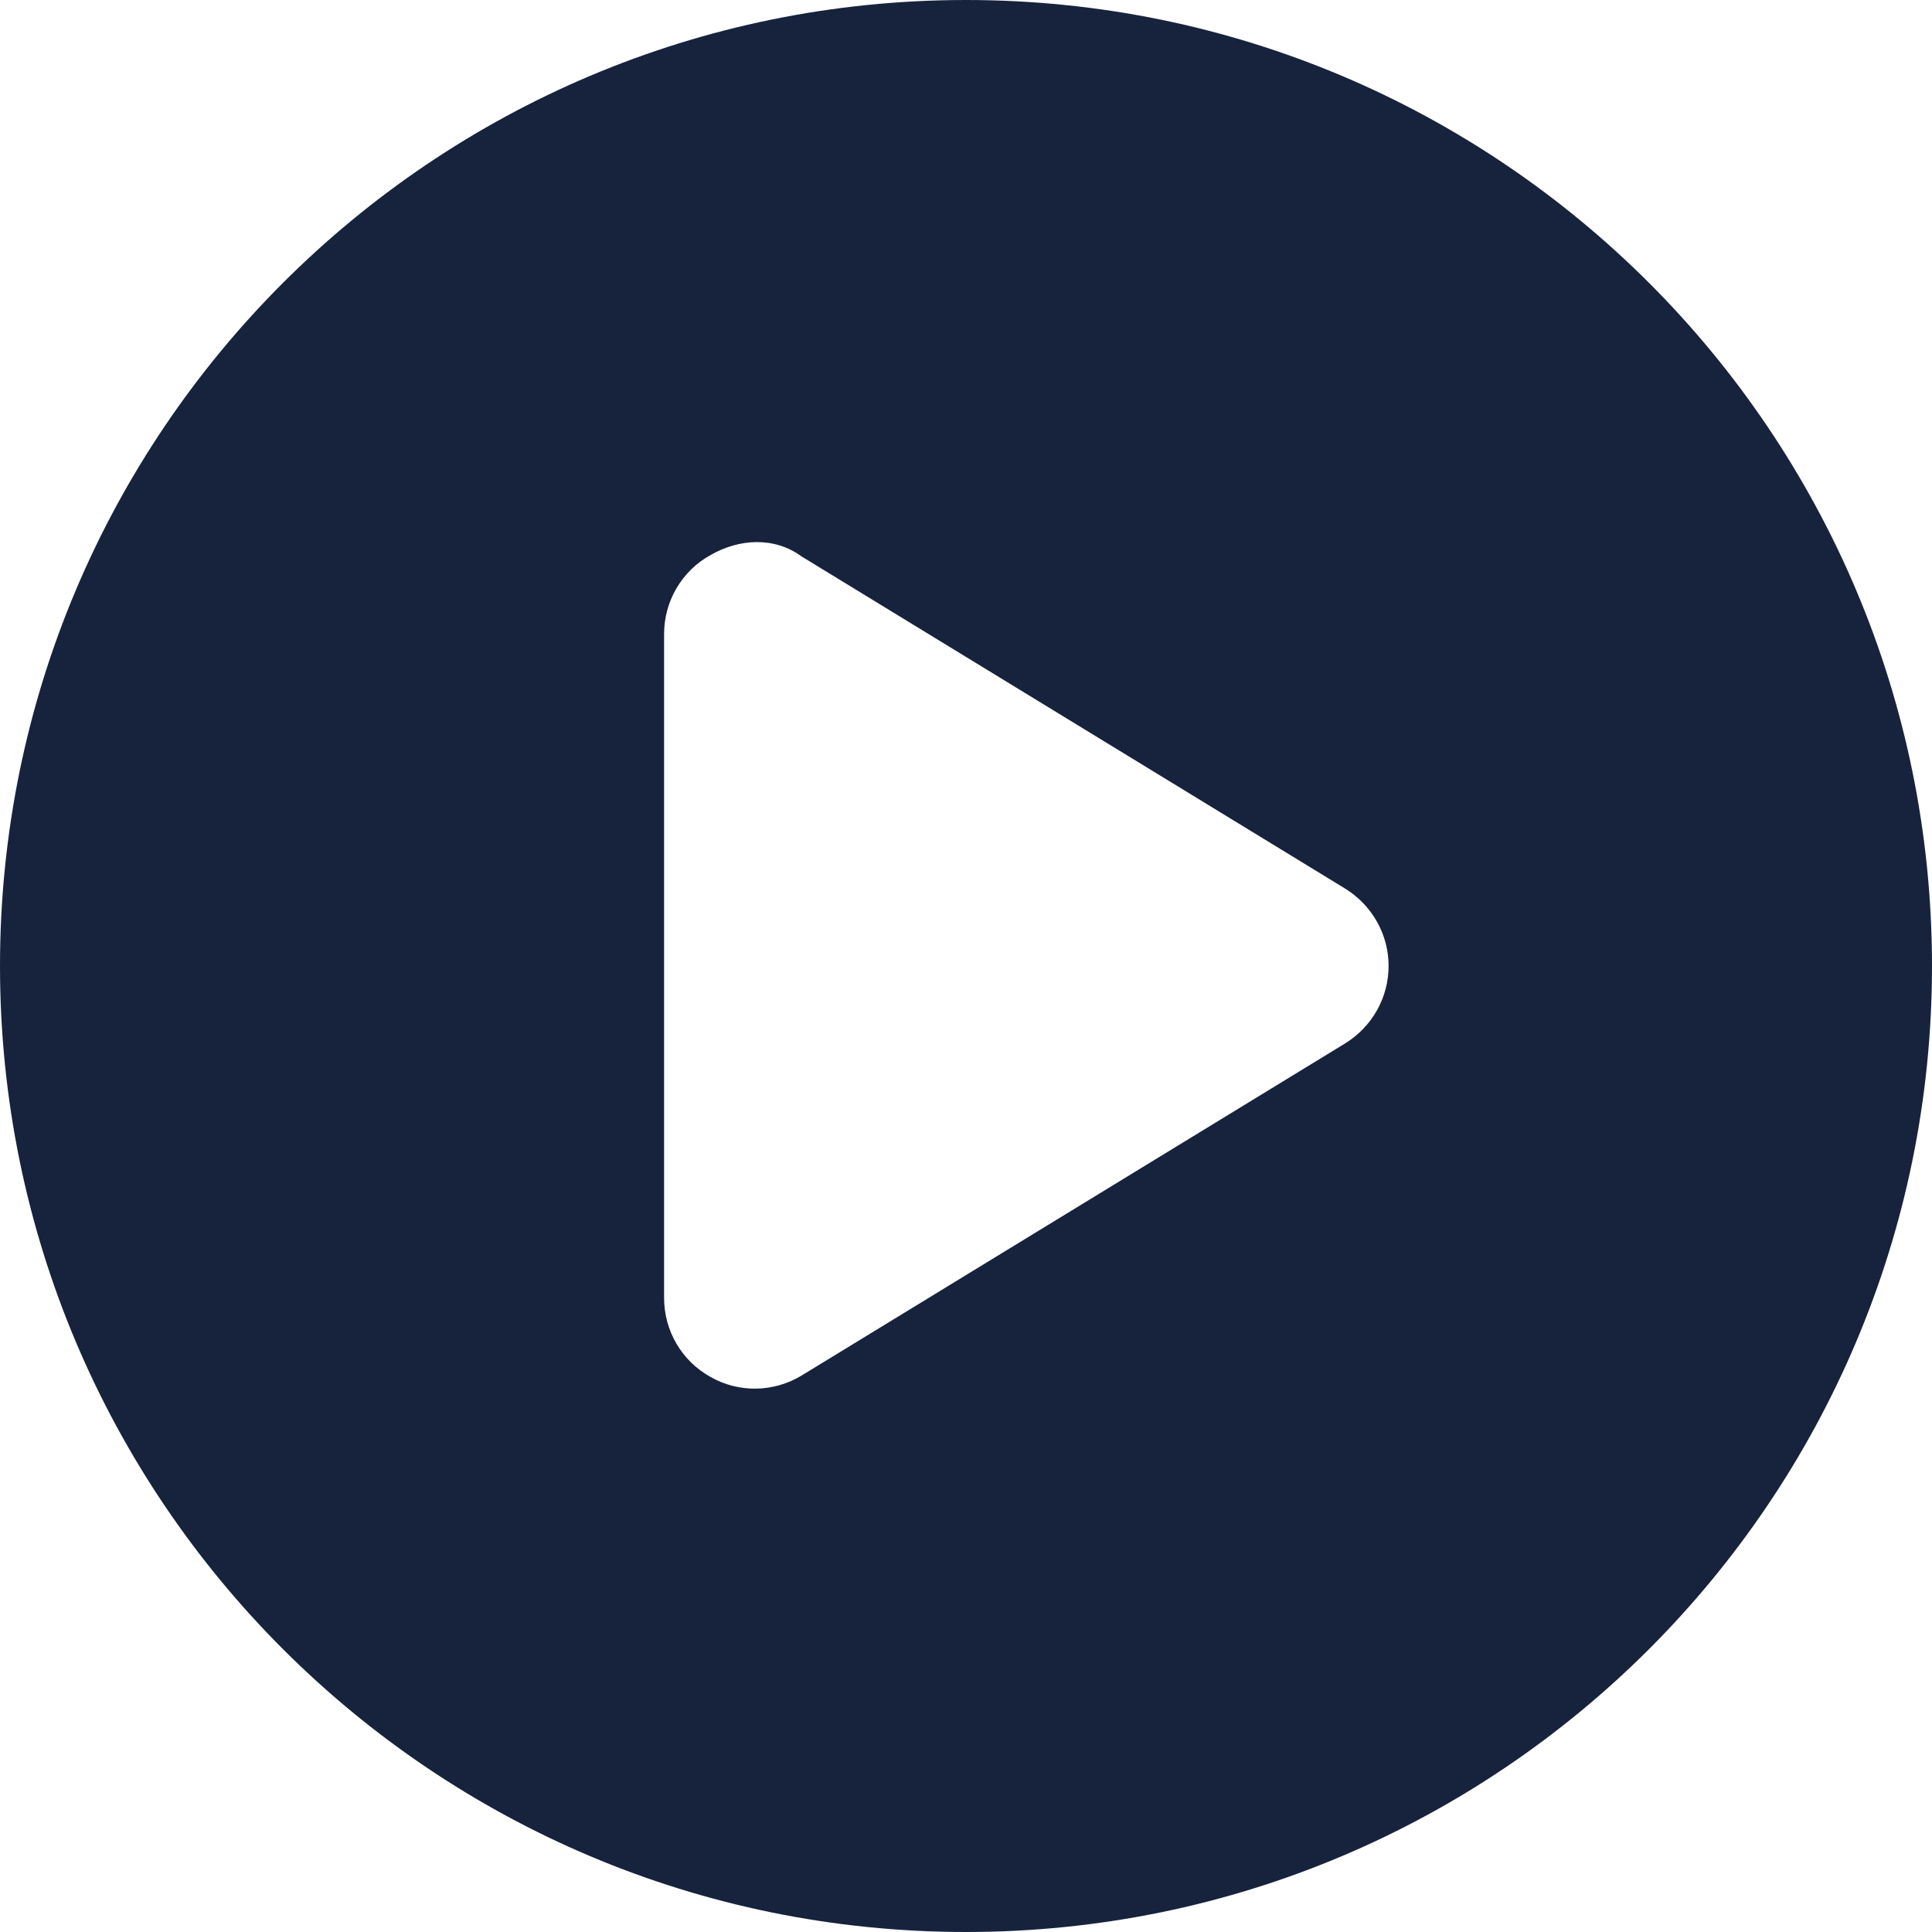 <svg width="30" height="30" viewBox="0 0 30 30" fill="none" xmlns="http://www.w3.org/2000/svg">
<path d="M30 15C30 23.285 23.285 30 15 30C6.715 30 0 23.285 0 15C0 6.715 6.715 0 15 0C23.285 0 30 6.715 30 15ZM10.312 9.844V20.156C10.312 20.666 10.588 21.135 11.033 21.381C11.473 21.633 12.018 21.621 12.451 21.357L20.889 16.201C21.305 15.943 21.562 15.492 21.562 15C21.562 14.508 21.305 14.057 20.889 13.799L12.451 8.643C12.018 8.326 11.473 8.367 11.033 8.619C10.588 8.865 10.312 9.334 10.312 9.844Z" fill="#17233D"/>
</svg>
